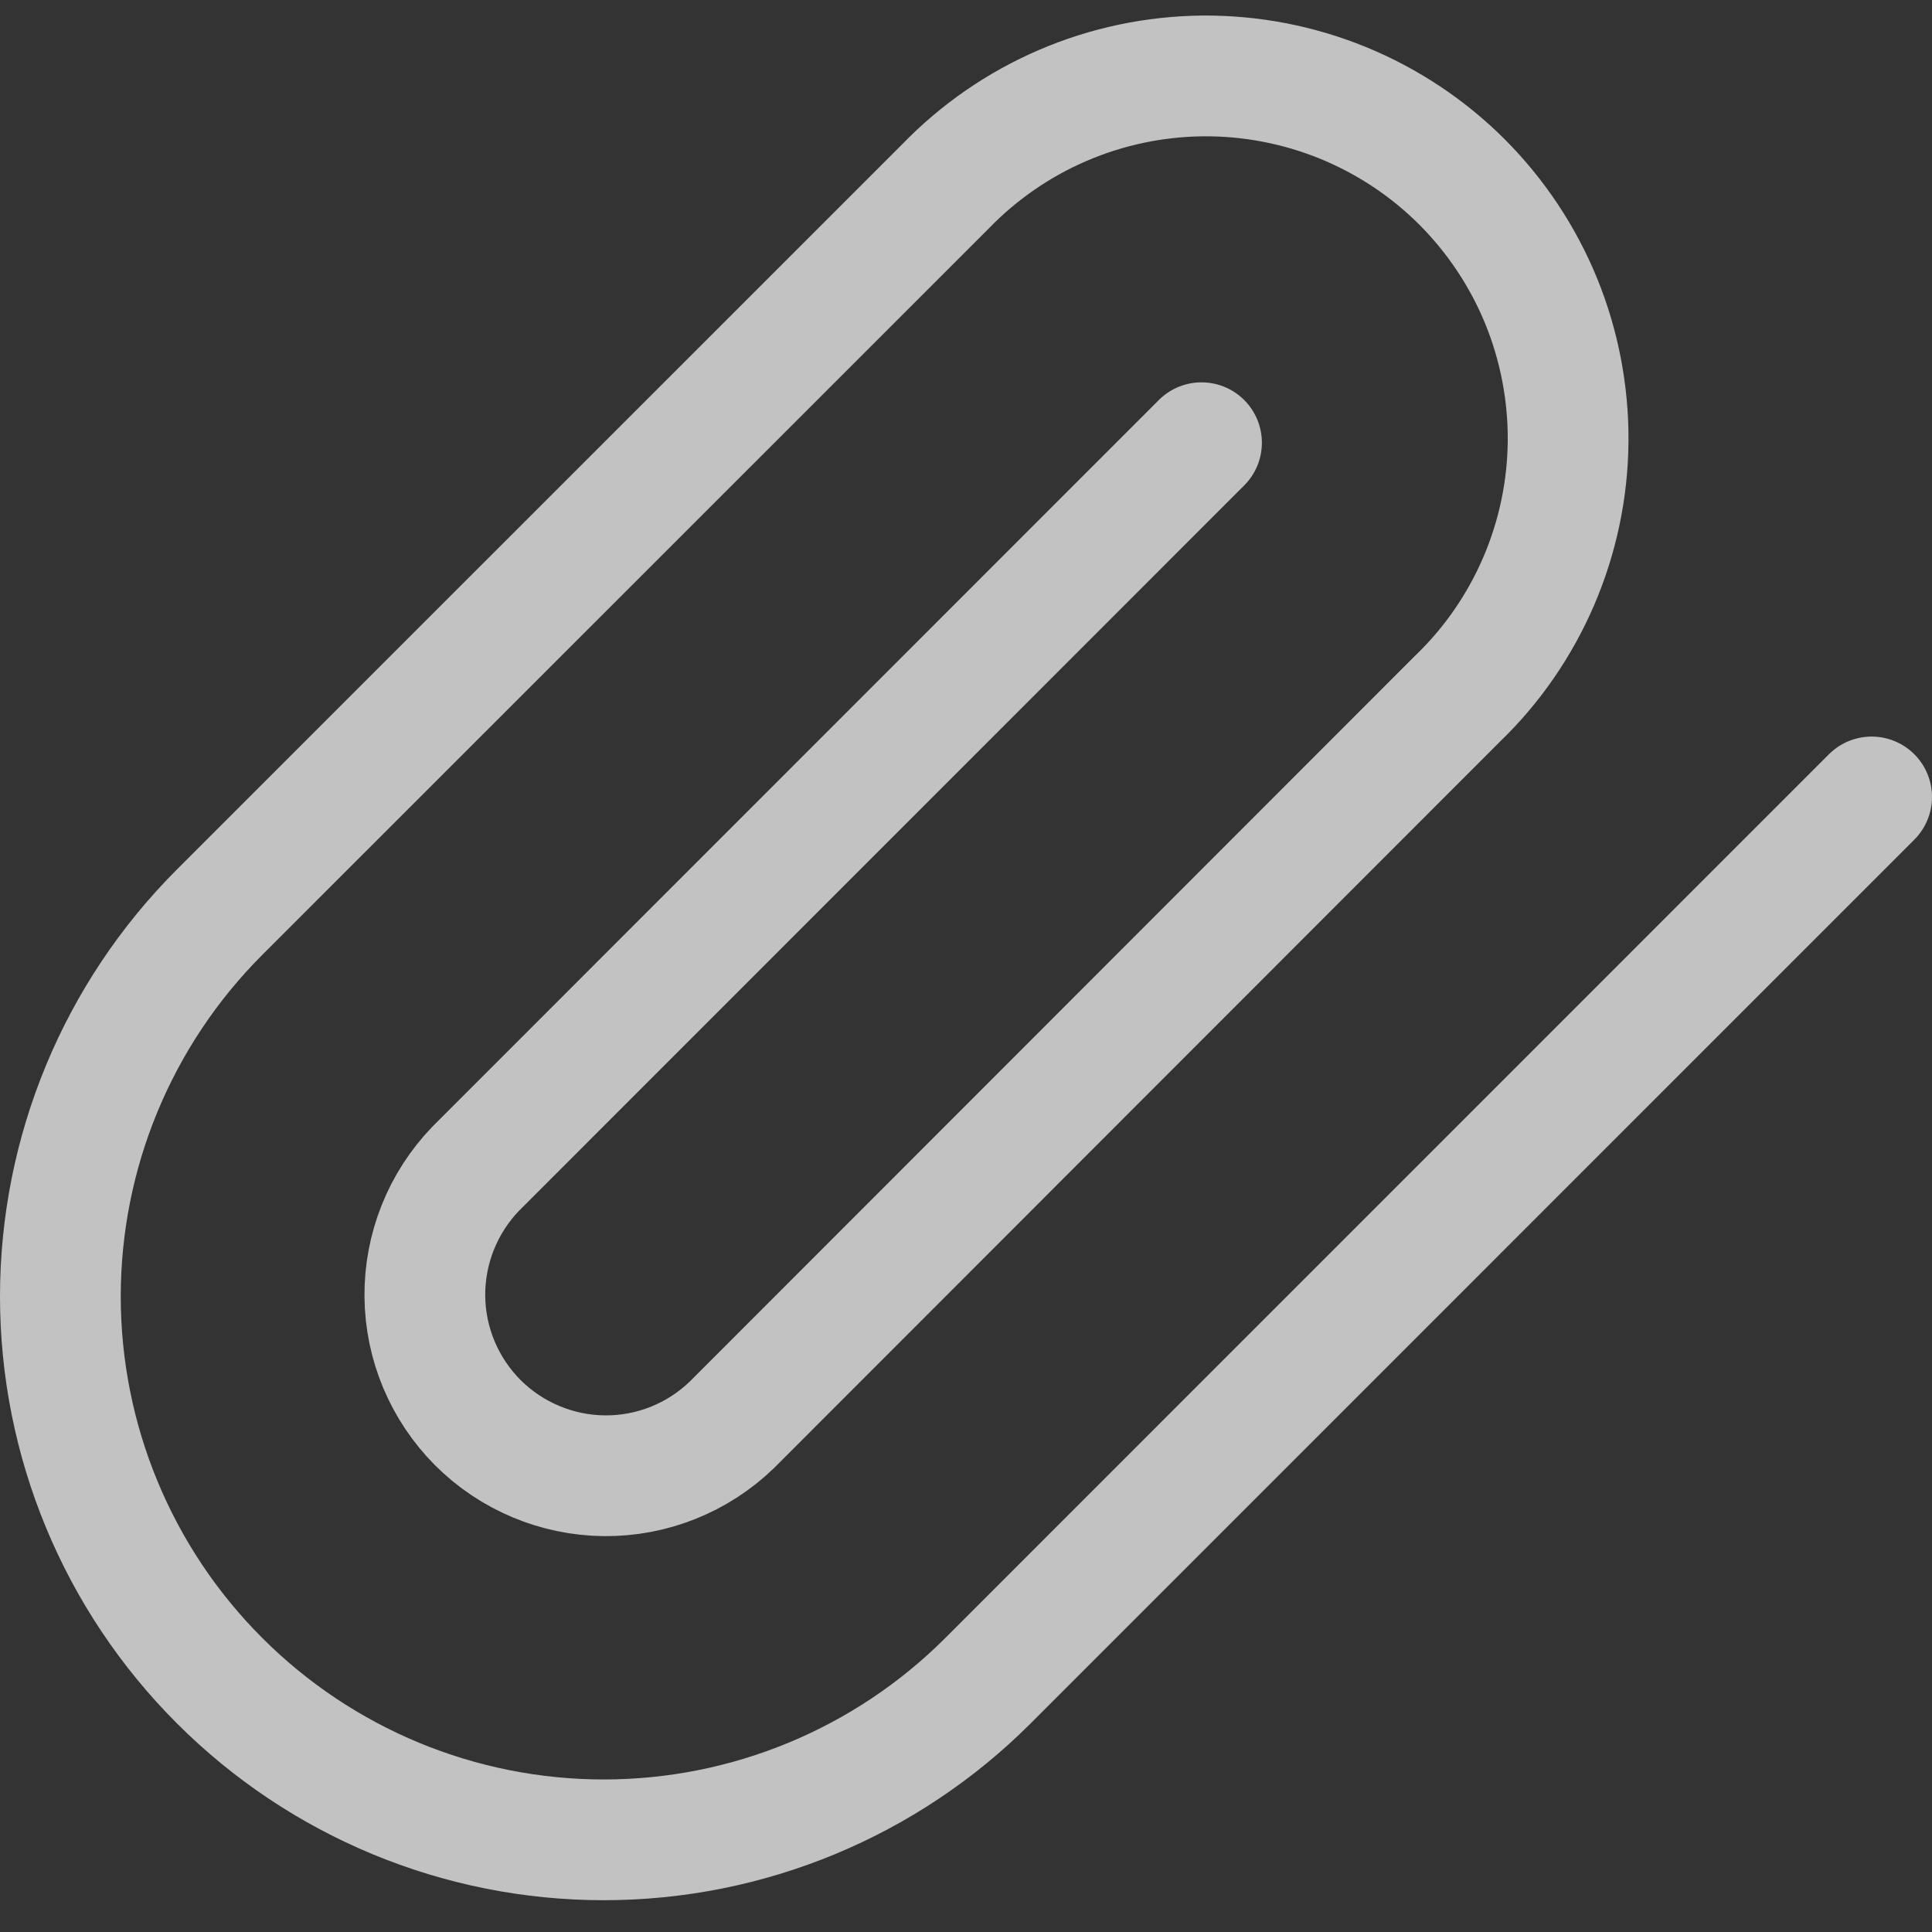 <svg width="20" height="20" viewBox="0 0 20 20" fill="none" xmlns="http://www.w3.org/2000/svg">
<rect x="0" y="0" width="20" height="20" fill="#333333" stroke="none"/>
<path d="M19.375 8.25L10.228 17.398C9.173 18.453 7.742 19.046 6.25 19.046C4.758 19.046 3.327 18.453 2.273 17.398C1.218 16.344 0.625 14.913 0.625 13.421C0.625 11.929 1.218 10.498 2.273 9.443L9.786 1.931C10.132 1.573 10.546 1.287 11.003 1.091C11.461 0.894 11.953 0.791 12.451 0.786C12.949 0.782 13.442 0.877 13.903 1.065C14.364 1.254 14.783 1.532 15.135 1.884C15.487 2.237 15.765 2.655 15.954 3.116C16.142 3.577 16.237 4.071 16.233 4.569C16.229 5.067 16.125 5.559 15.929 6.016C15.732 6.474 15.447 6.888 15.088 7.233L7.576 14.75C7.222 15.092 6.749 15.281 6.257 15.277C5.765 15.272 5.295 15.075 4.947 14.728C4.6 14.38 4.402 13.91 4.398 13.418C4.394 12.927 4.583 12.453 4.924 12.099L12.438 4.583" stroke="white" stroke-opacity="0.7" stroke-width="1.25" stroke-linecap="round" stroke-linejoin="round"/>
</svg>
